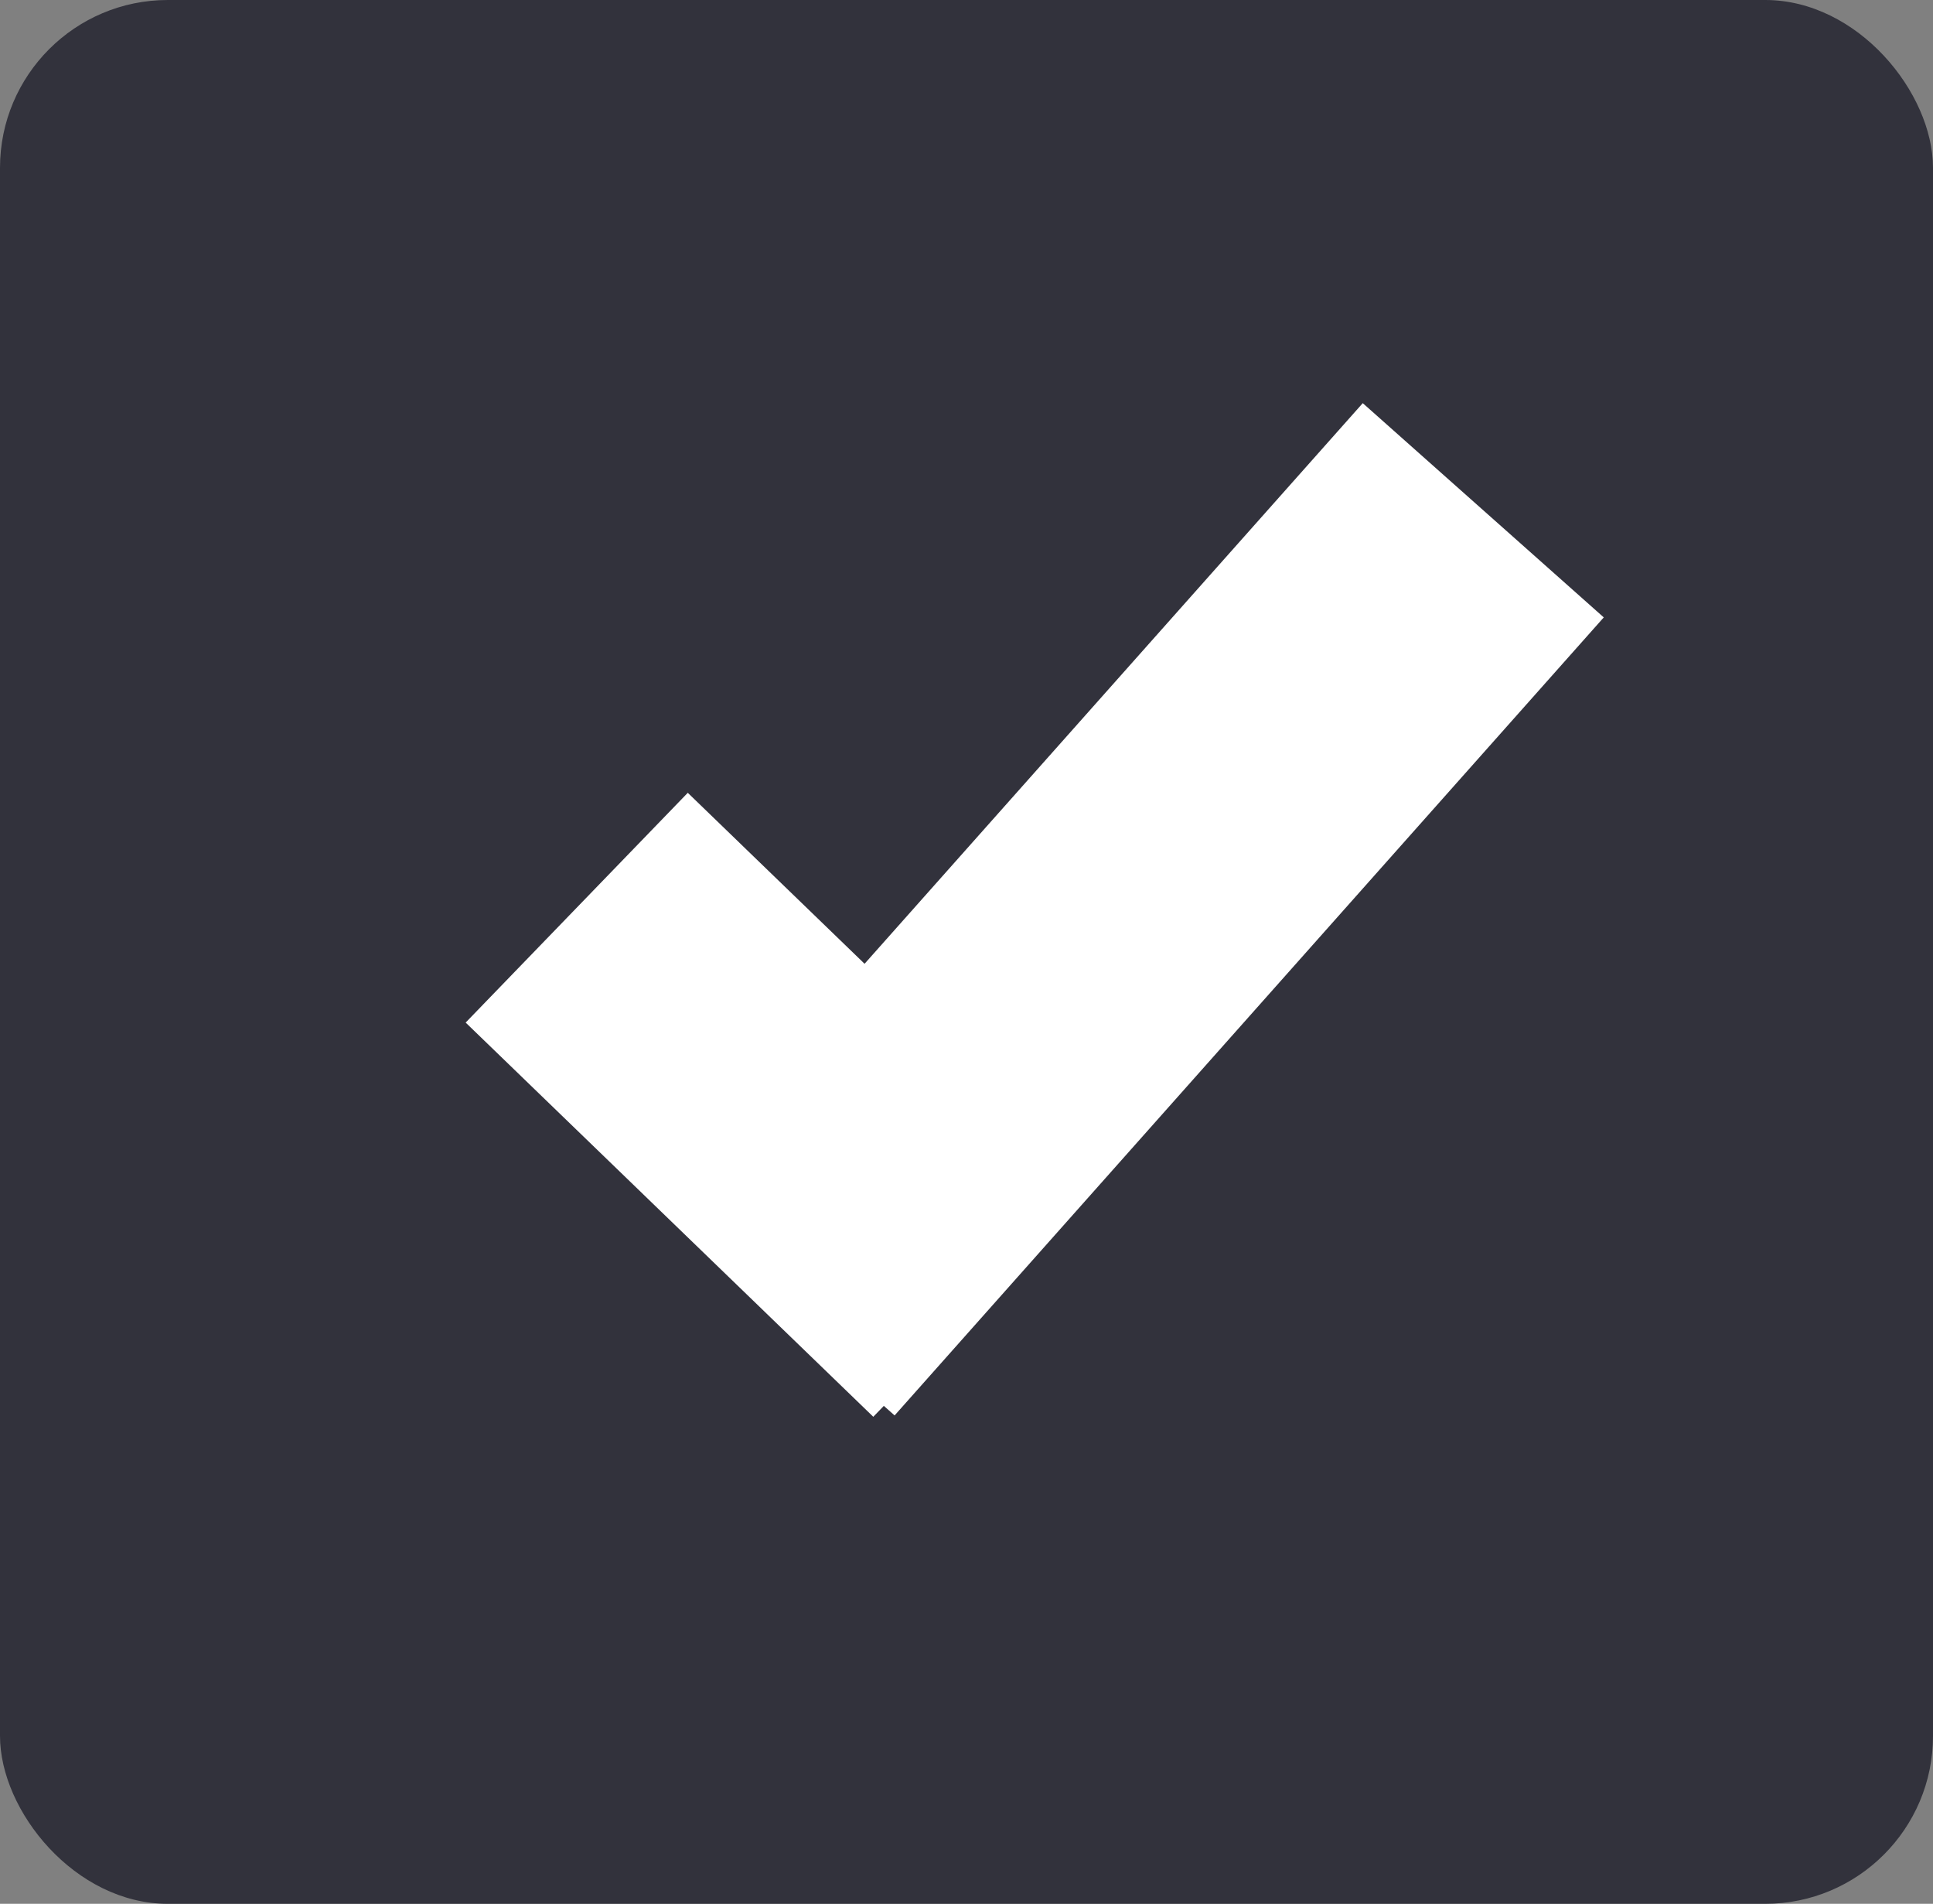 <?xml version="1.0" encoding="UTF-8" standalone="no"?>
<!-- Generator: Adobe Illustrator 27.7.0, SVG Export Plug-In . SVG Version: 6.00 Build 0)  -->

<svg
   version="1.1"
   id="mdi-checkbox-multiple-marked"
   x="0px"
   y="0px"
   viewBox="0 0 6.013 5.921"
   xml:space="preserve"
   sodipodi:docname="file_selection_icon_small.svg"
   width="6.013"
   height="5.921"
   inkscape:version="1.3.2 (091e20e, 2023-11-25, custom)"
   inkscape:export-filename="..\..\..\..\Project.Test.platform\icons\file_selection_icon_small.png"
   inkscape:export-xdpi="494.90524"
   inkscape:export-ydpi="494.90524"
   xmlns:inkscape="http://www.inkscape.org/namespaces/inkscape"
   xmlns:sodipodi="http://sodipodi.sourceforge.net/DTD/sodipodi-0.dtd"
   xmlns="http://www.w3.org/2000/svg"
   xmlns:svg="http://www.w3.org/2000/svg"><rect x="0" y="0" width="6.013" height="5.921" fill="#808080" stroke="none"/><defs
   id="defs1" /><sodipodi:namedview
   id="namedview1"
   pagecolor="#ffffff"
   bordercolor="#000000"
   borderopacity="0.25"
   inkscape:showpageshadow="2"
   inkscape:pageopacity="0.0"
   inkscape:pagecheckerboard="0"
   inkscape:deskcolor="#d1d1d1"
   showgrid="true"
   inkscape:zoom="34.338872"
   inkscape:cx="1.2085429"
   inkscape:cy="1.0338138"
   inkscape:window-width="1920"
   inkscape:window-height="1111"
   inkscape:window-x="-9"
   inkscape:window-y="-9"
   inkscape:window-maximized="1"
   inkscape:current-layer="mdi-checkbox-multiple-marked"
   showguides="false"><inkscape:grid
     id="grid1"
     units="px"
     originx="-34.965"
     originy="-7.72"
     spacingx="1"
     spacingy="1"
     empcolor="#0099e5"
     empopacity="0.302"
     color="#0099e5"
     opacity="0.149"
     empspacing="5"
     dotted="false"
     gridanglex="30"
     gridanglez="30"
     visible="true" /></sodipodi:namedview>

<rect
   style="fill:#32323c;fill-opacity:1;stroke:#555564;stroke-width:0;stroke-miterlimit:1;stroke-dasharray:none;stroke-opacity:1"
   id="rect1"
   width="6.013"
   height="5.921"
   x="0"
   y="0"
   ry="0.522" /><path
   style="fill:none;fill-rule:evenodd;stroke:#ffffff;stroke-width:0.994;stroke-linecap:butt;stroke-linejoin:miter;stroke-dasharray:none;stroke-opacity:1"
   d="m 1.794,2.823 1.268,1.226"
   id="path2-2"
   inkscape:connector-type="polyline"
   inkscape:connector-curvature="0" /><path
   style="fill:none;fill-rule:evenodd;stroke:#ffffff;stroke-width:1.003;stroke-linecap:butt;stroke-linejoin:miter;stroke-dasharray:none;stroke-opacity:1"
   d="M 2.408,4.069 4.614,1.587"
   id="path3-9"
   inkscape:connector-type="polyline"
   inkscape:connector-curvature="0" /></svg>
